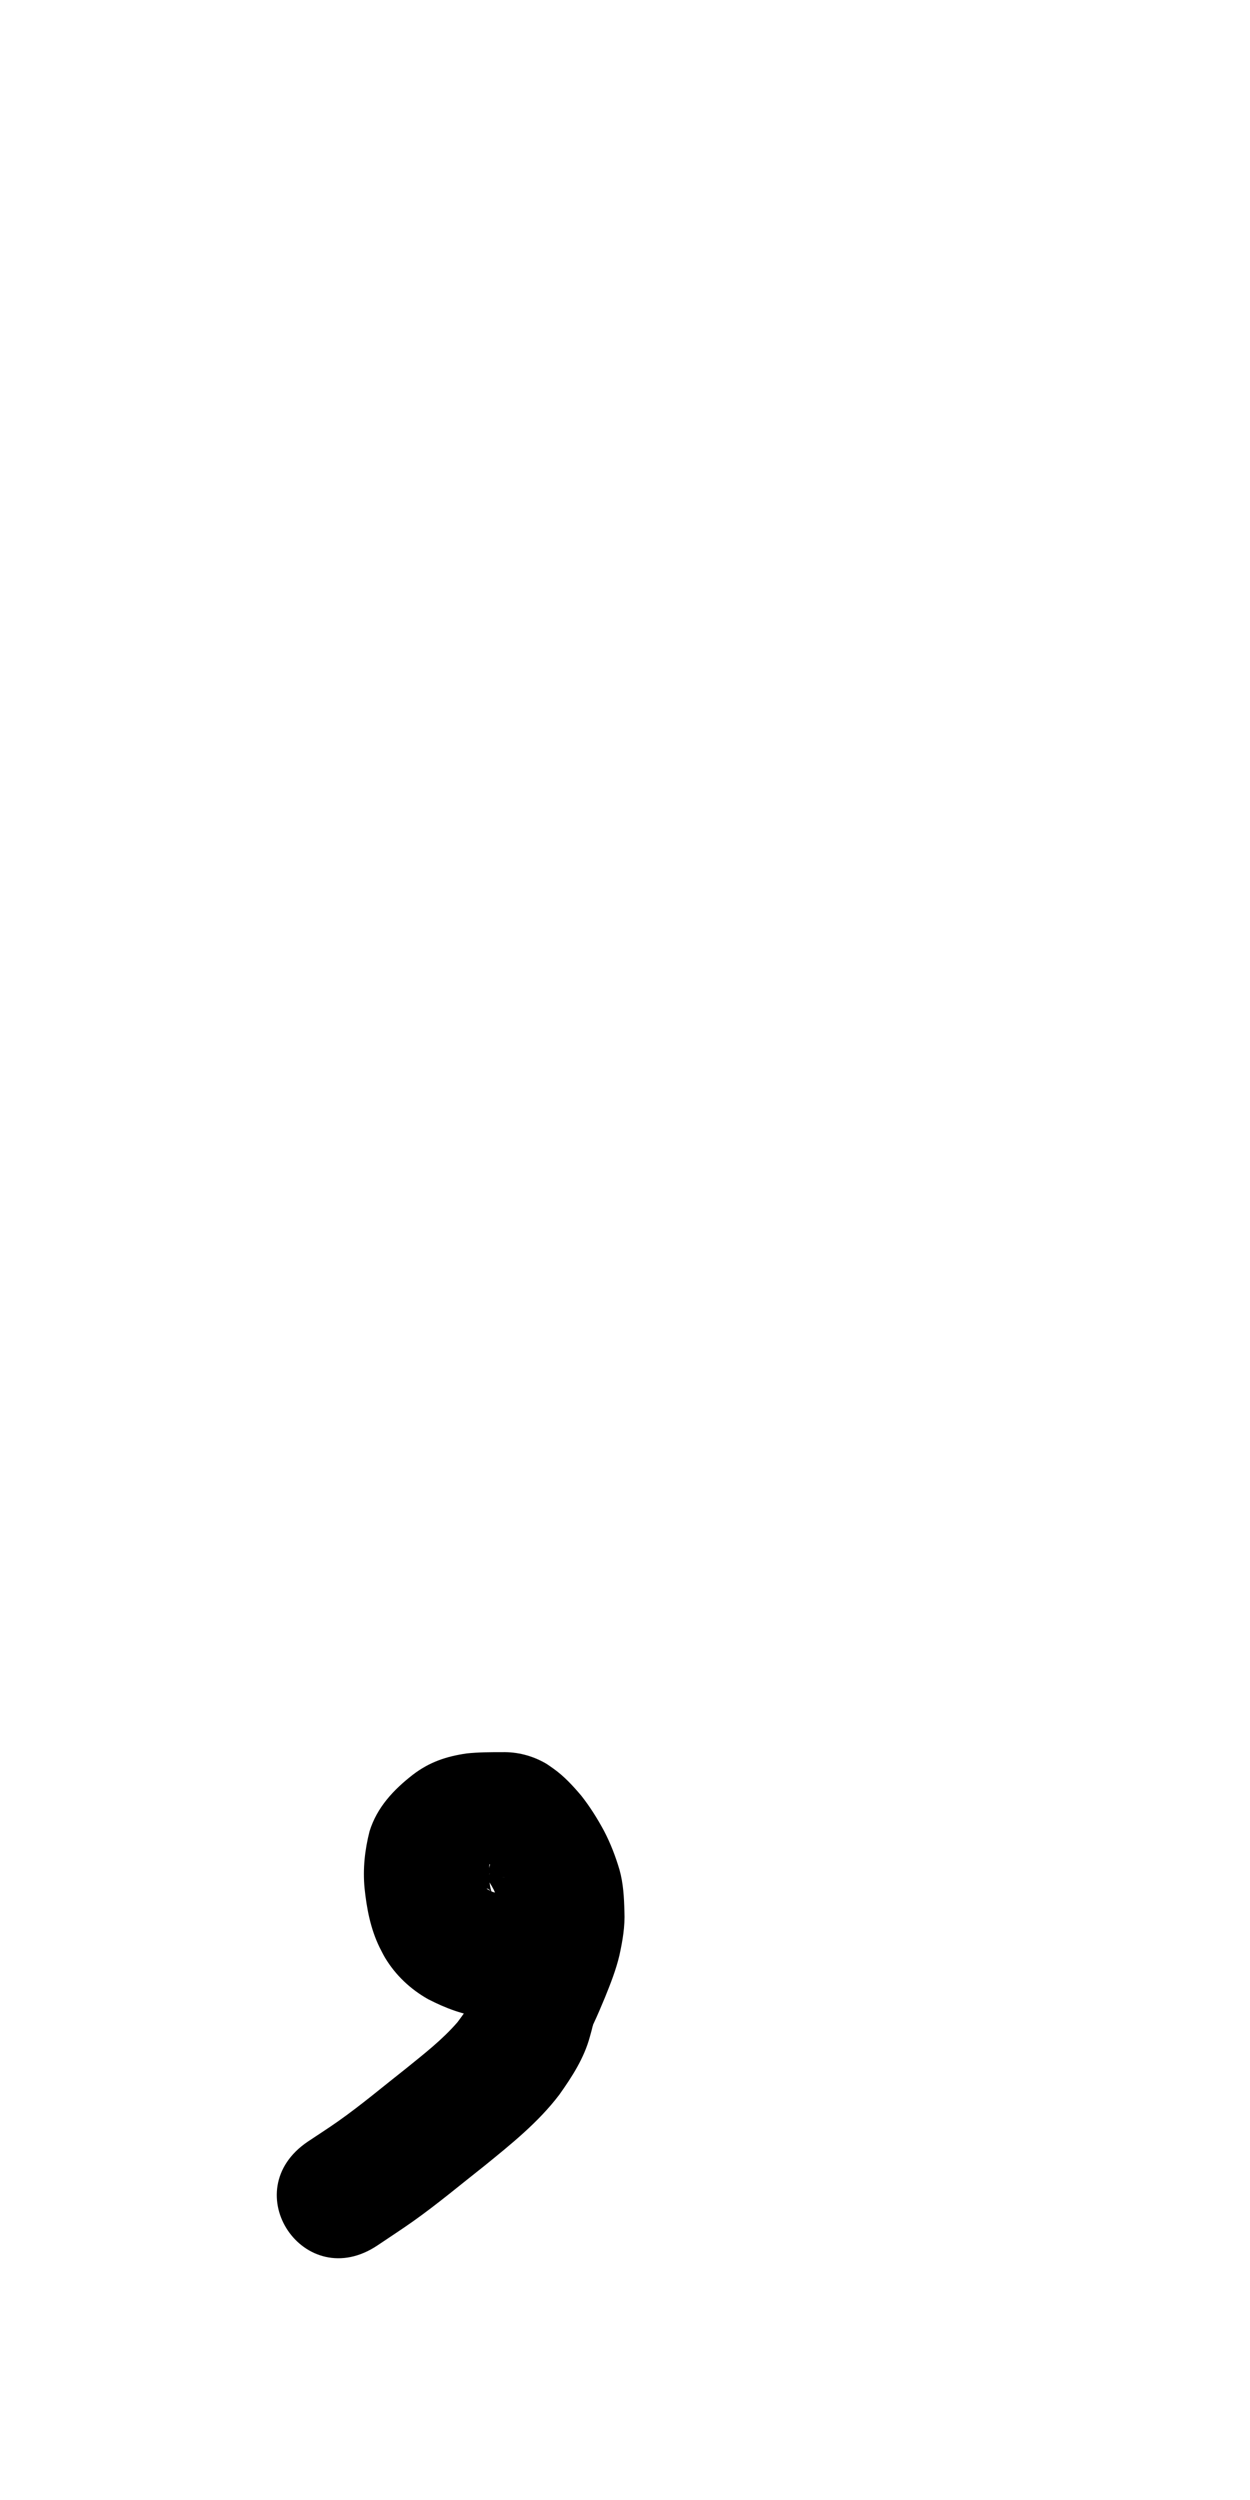 <?xml version="1.0" ?>
<svg xmlns="http://www.w3.org/2000/svg" width="500" height="1000">
<path d="m 208.432,757.177 c -3.445,-0.198 -6.961,0.34 -10.386,-0.158 -1.225,-0.189 -2.351,-0.879 -3.403,-1.532 0.734,-0.219 1.402,0.843 1.97,1.218 -0.693,-2.037 -0.846,-4.182 -1.026,-6.313 0.002,-0.363 0.003,-0.726 0.006,-1.089 0.008,-1.104 -0.024,-1.603 0.105,-2.624 0.042,-0.335 -0.042,-1.167 0.24,-0.983 0.118,0.077 -0.002,0.281 -0.003,0.421 -0.552,2.03 -0.295,1.412 -1.246,3.449 -0.65,1.394 -0.154,0.689 0.676,0.149 2.337,-0.943 -2.454,1.226 -2.498,1.272 2.618,-0.118 5.238,-0.127 7.857,-0.122 0.384,0.002 0.769,-0.007 1.153,0.006 0.268,0.009 -0.538,0.028 -0.805,0.006 -0.717,-0.059 -1.438,-0.11 -2.144,-0.248 -2.629,-0.511 -4.933,-1.56 -7.21,-2.929 1.011,0.73 1.58,1.583 2.449,2.659 1.188,1.801 2.334,3.625 3.339,5.544 0.739,1.834 1.82,3.619 2.174,5.583 0.005,1.403 0.07,2.818 0.098,4.226 0.157,1.934 -0.407,3.769 -0.832,5.635 -0.886,3.021 -2.11,5.915 -3.288,8.829 -1.154,2.728 -2.264,5.479 -3.543,8.151 -2.226,4.013 -3.046,8.537 -4.315,12.886 -1.009,2.833 -3.043,5.228 -4.785,7.641 -6.108,7.079 -13.569,12.83 -20.798,18.697 -8.947,7.02 -17.635,14.378 -26.935,20.939 -3.982,2.809 -8.093,5.429 -12.139,8.144 -29.319,19.759 -1.375,61.222 27.943,41.463 v 0 c 4.715,-3.19 9.502,-6.278 14.146,-9.57 9.828,-6.966 19.049,-14.721 28.508,-22.165 10.69,-8.69 21.571,-17.397 29.961,-28.445 5.099,-7.186 9.942,-14.644 12.256,-23.256 0.248,-0.903 0.504,-1.804 0.743,-2.71 0.114,-0.433 0.211,-0.871 0.315,-1.307 0.052,-0.217 0.322,-0.796 0.154,-0.65 -0.331,0.286 -0.751,1.578 -0.571,1.18 0.225,-0.496 0.477,-0.979 0.716,-1.469 1.668,-3.547 3.199,-7.158 4.696,-10.781 2.213,-5.471 4.384,-10.973 5.746,-16.732 1.269,-5.788 2.293,-11.655 2.009,-17.61 -0.135,-5.613 -0.443,-11.256 -1.97,-16.694 -1.586,-5.36 -3.595,-10.582 -6.188,-15.543 -2.657,-4.929 -5.633,-9.679 -9.104,-14.082 -3.336,-3.937 -6.842,-7.762 -11.068,-10.771 -1.131,-0.762 -2.203,-1.618 -3.392,-2.287 -5.294,-2.979 -11.168,-4.491 -17.242,-4.338 -4.718,-0.006 -9.446,0.012 -14.143,0.509 -8.2,1.197 -14.842,3.432 -21.493,8.492 -7.721,6.001 -14.396,13.08 -17.349,22.664 -1.9,7.464 -2.728,15.051 -1.989,22.757 0.85,8.131 2.371,16.183 5.975,23.6 0.739,1.401 1.402,2.845 2.218,4.203 4.202,6.996 10.166,12.607 17.261,16.605 6.968,3.568 14.28,6.433 22.158,7.112 4.992,0.408 9.985,0.428 14.992,0.371 35.355,0 35.355,-50 0,-50 z"/>
</svg>
